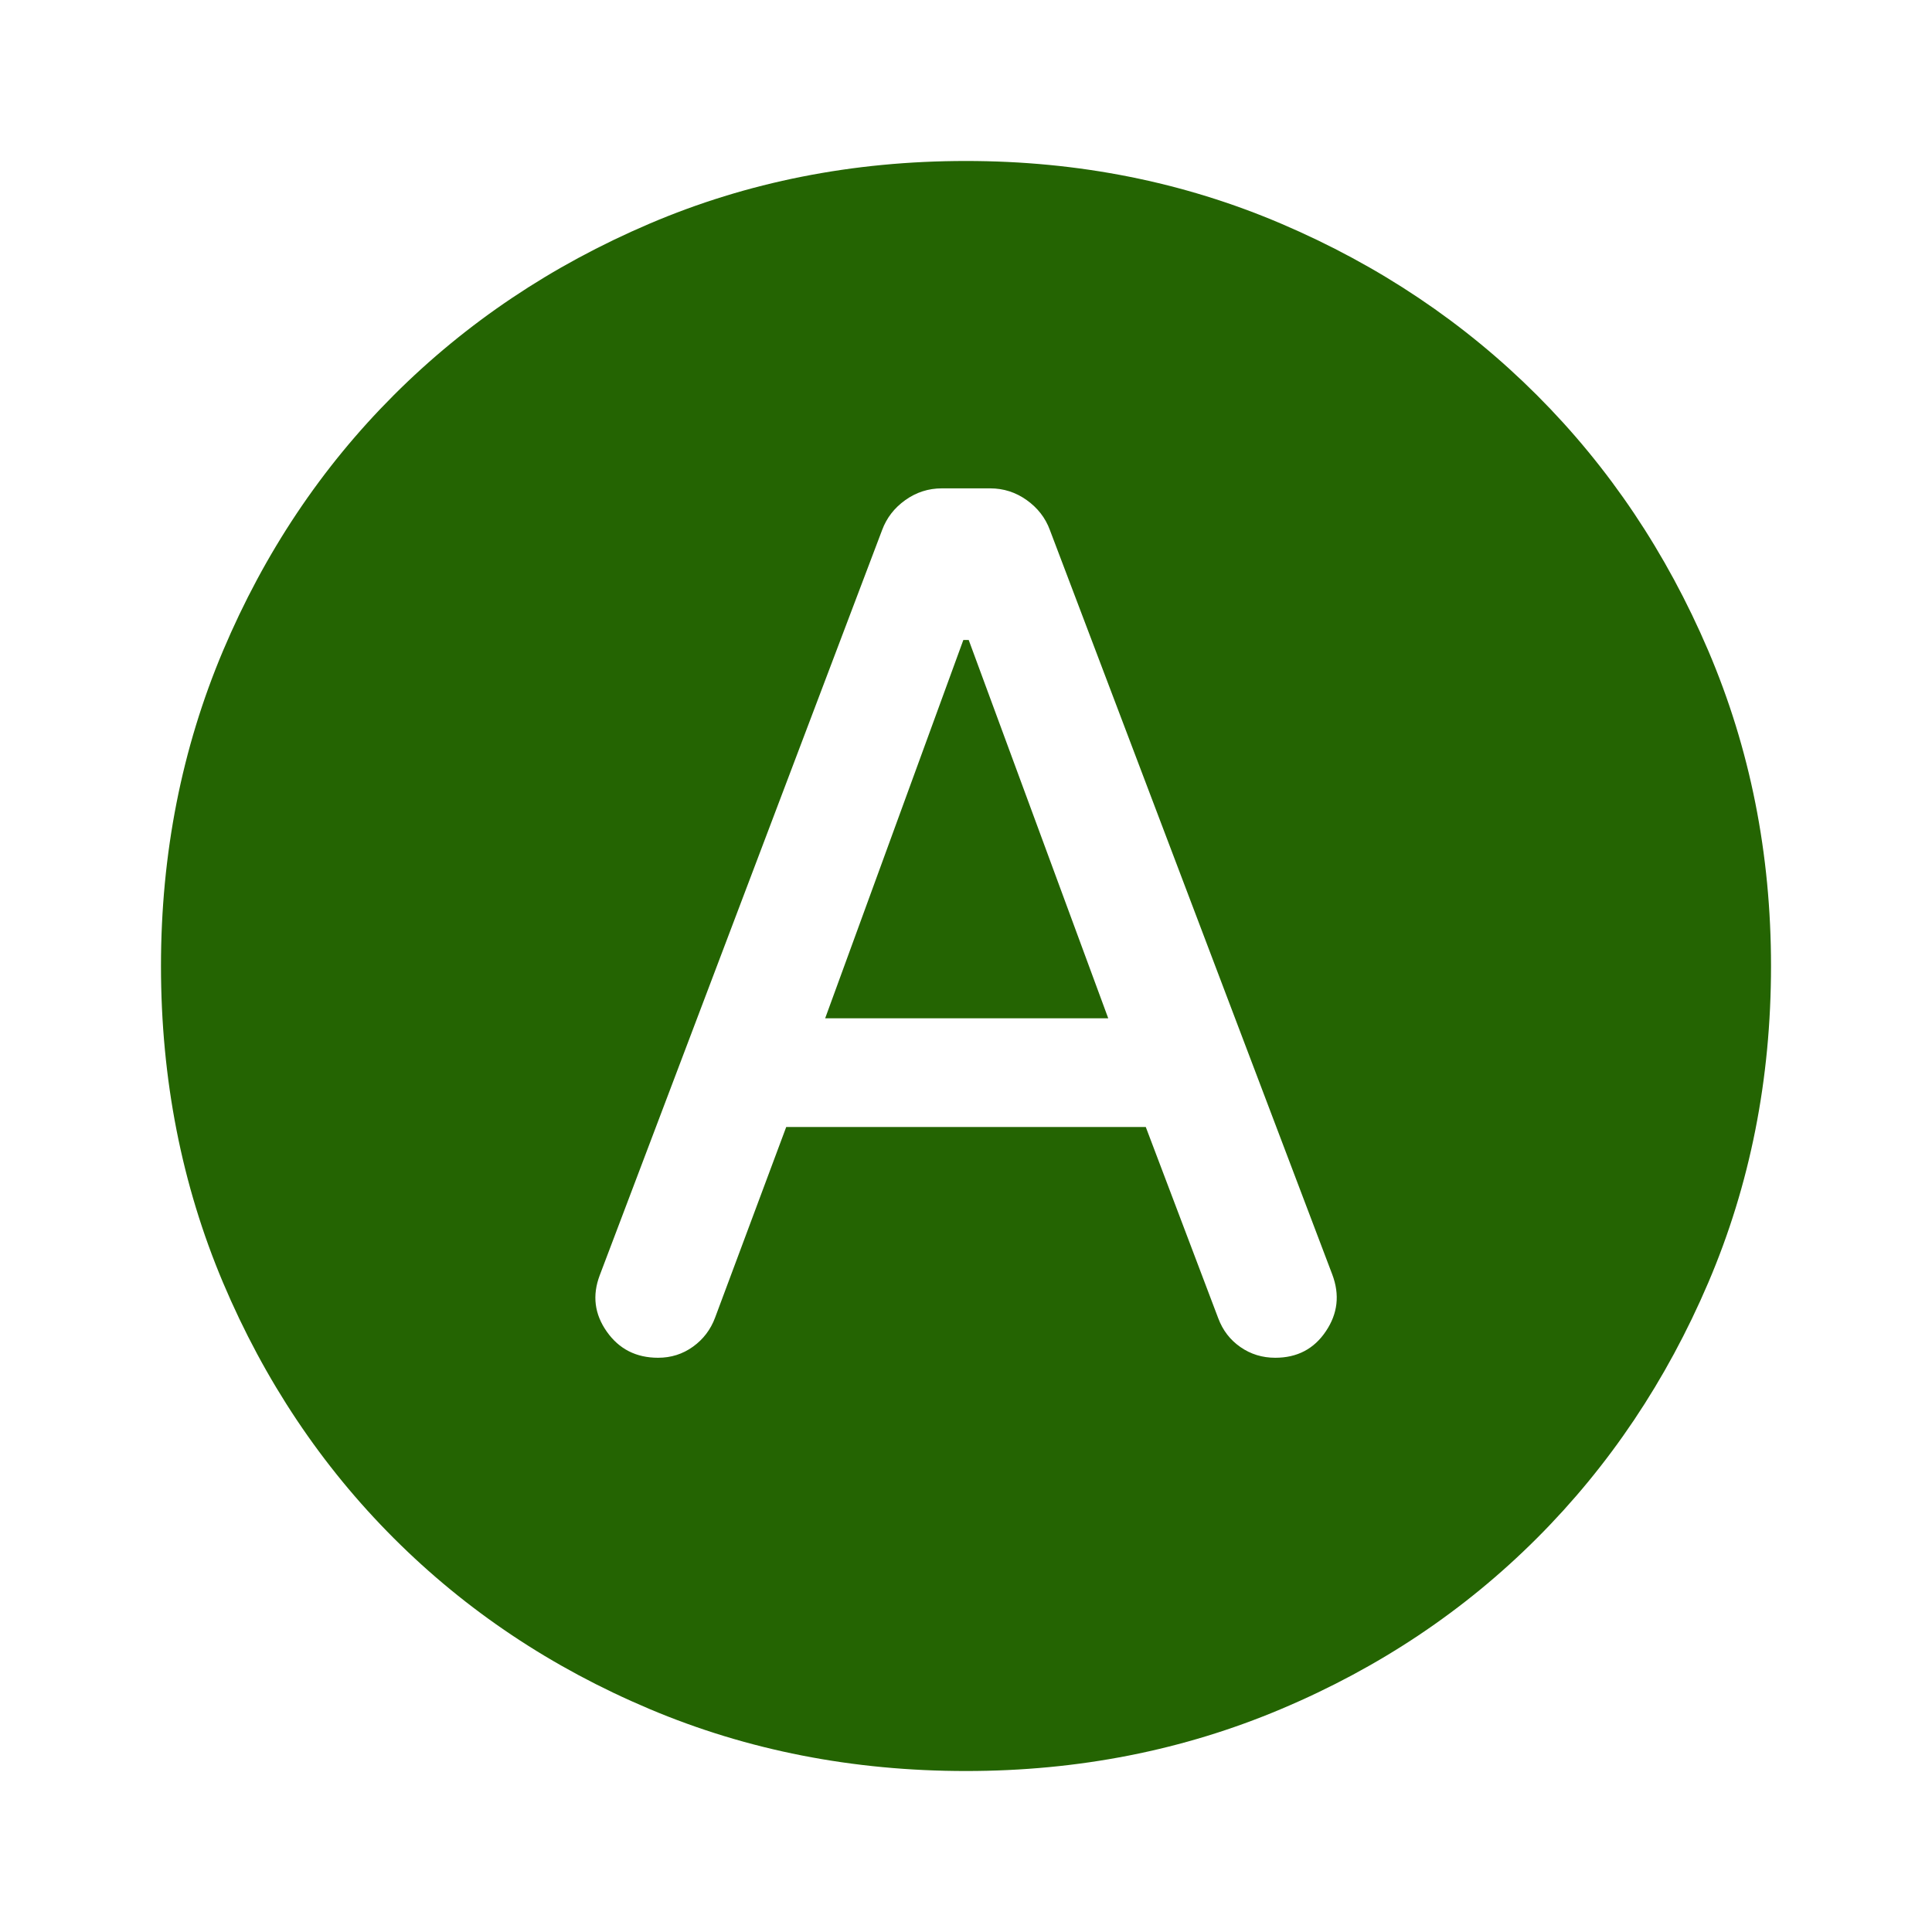 <svg width="40" height="40" viewBox="0 0 40 40" fill="none" xmlns="http://www.w3.org/2000/svg">
<mask id="mask0_402_9042" style="mask-type:alpha" maskUnits="userSpaceOnUse" x="0" y="0" width="40" height="40">
<rect y="3.05176e-05" width="40" height="40" fill="#D9D9D9"/>
</mask>
<g mask="url(#mask0_402_9042)">
<path d="M16.278 23.333H23.722L25.222 27.292C25.315 27.542 25.468 27.741 25.681 27.889C25.894 28.037 26.134 28.111 26.403 28.111C26.857 28.111 27.206 27.928 27.451 27.562C27.697 27.197 27.741 26.806 27.584 26.389L21.736 10.972C21.644 10.722 21.484 10.516 21.257 10.354C21.03 10.192 20.778 10.111 20.5 10.111H19.5C19.222 10.111 18.97 10.192 18.743 10.354C18.516 10.516 18.357 10.722 18.264 10.972L12.417 26.403C12.259 26.82 12.308 27.208 12.563 27.57C12.817 27.931 13.171 28.111 13.625 28.111C13.894 28.111 14.134 28.035 14.347 27.882C14.56 27.729 14.713 27.528 14.806 27.278L16.278 23.333ZM17.084 21.083L19.945 13.25H20.056L22.945 21.083H17.084ZM20 36.667C17.658 36.667 15.472 36.239 13.445 35.382C11.417 34.526 9.653 33.347 8.153 31.847C6.653 30.347 5.475 28.583 4.618 26.556C3.762 24.528 3.333 22.343 3.333 20C3.333 17.676 3.762 15.5 4.618 13.472C5.475 11.444 6.653 9.681 8.153 8.181C9.653 6.681 11.417 5.498 13.445 4.632C15.472 3.766 17.658 3.333 20 3.333C22.324 3.333 24.5 3.766 26.528 4.632C28.556 5.498 30.32 6.681 31.82 8.181C33.32 9.681 34.502 11.444 35.368 13.472C36.234 15.5 36.667 17.676 36.667 20C36.667 22.343 36.234 24.528 35.368 26.556C34.502 28.583 33.32 30.347 31.82 31.847C30.32 33.347 28.556 34.526 26.528 35.382C24.5 36.239 22.324 36.667 20 36.667Z" fill="#246402"/>
</g>
</svg>
